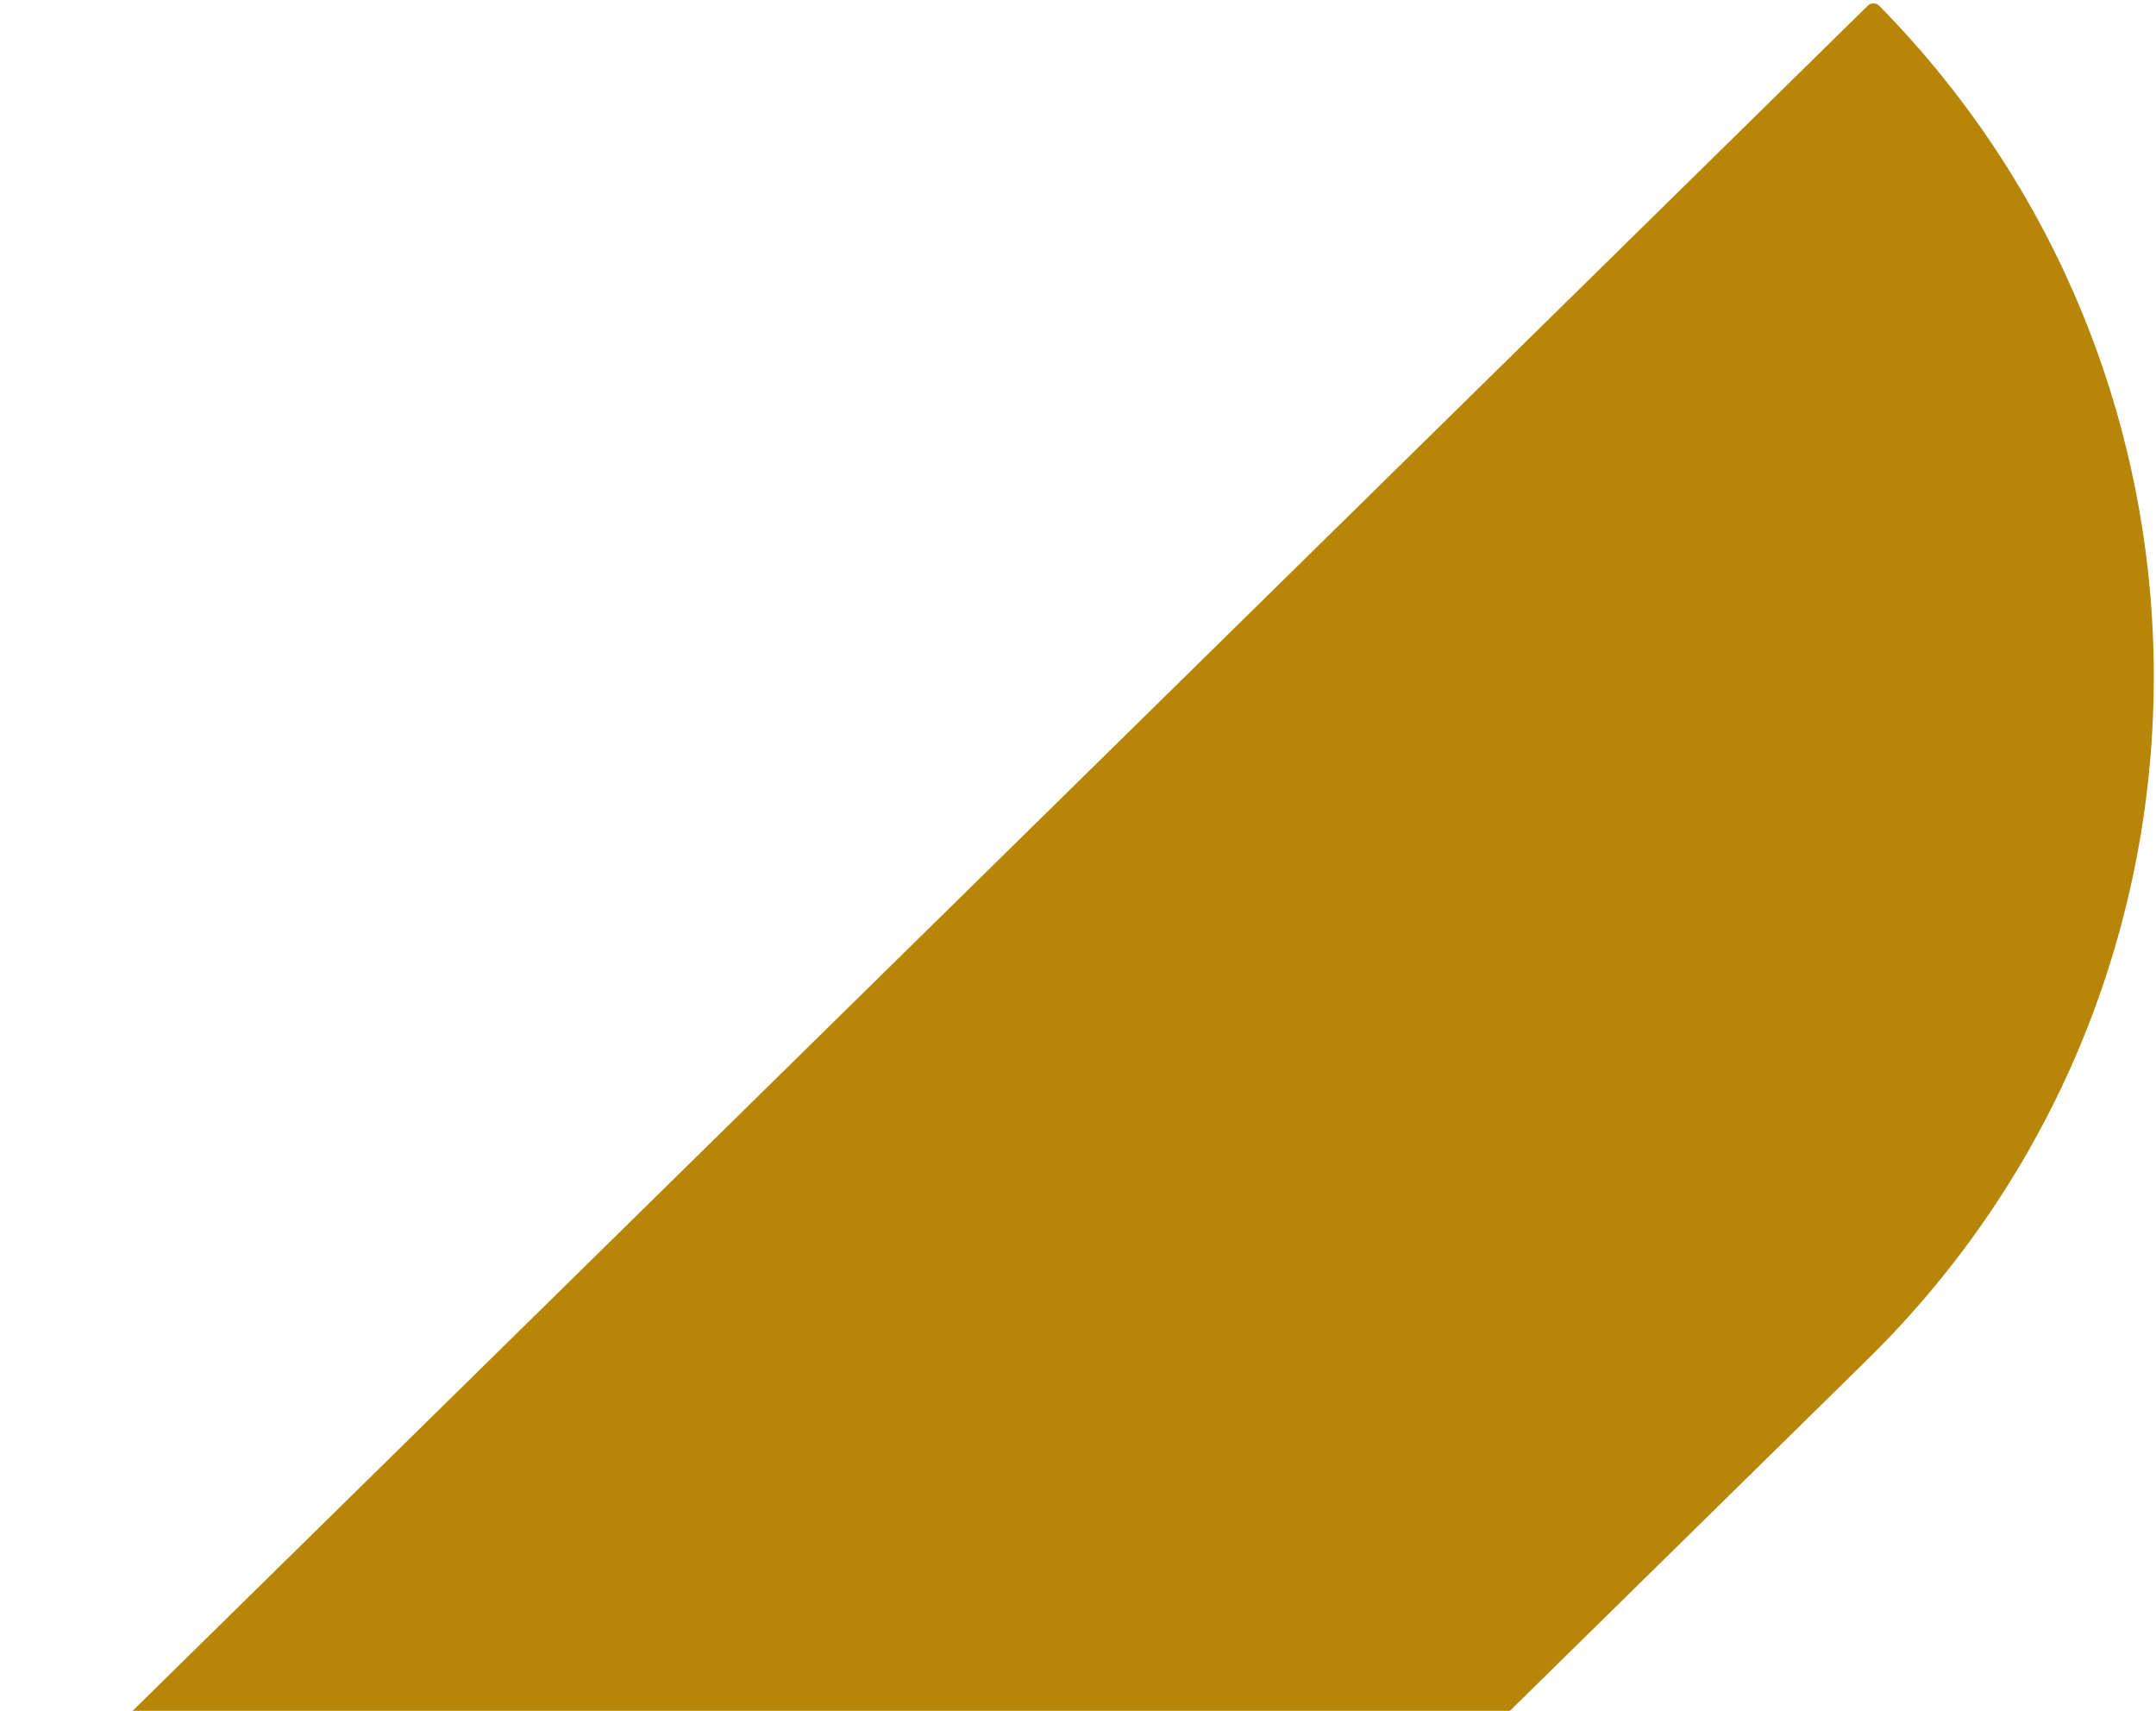 <svg width="402" height="319" viewBox="0 0 402 319" fill="none" xmlns="http://www.w3.org/2000/svg">
<path d="M-6.598 352.582C-7.372 351.794 -7.361 350.528 -6.574 349.754L348.241 1.078C348.847 0.483 349.821 0.491 350.417 1.097C419.5 71.396 418.513 184.388 348.214 253.47L119.59 478.139C118.802 478.913 117.536 478.902 116.762 478.114L-6.598 352.582Z" fill="#B78607"/>
</svg>
